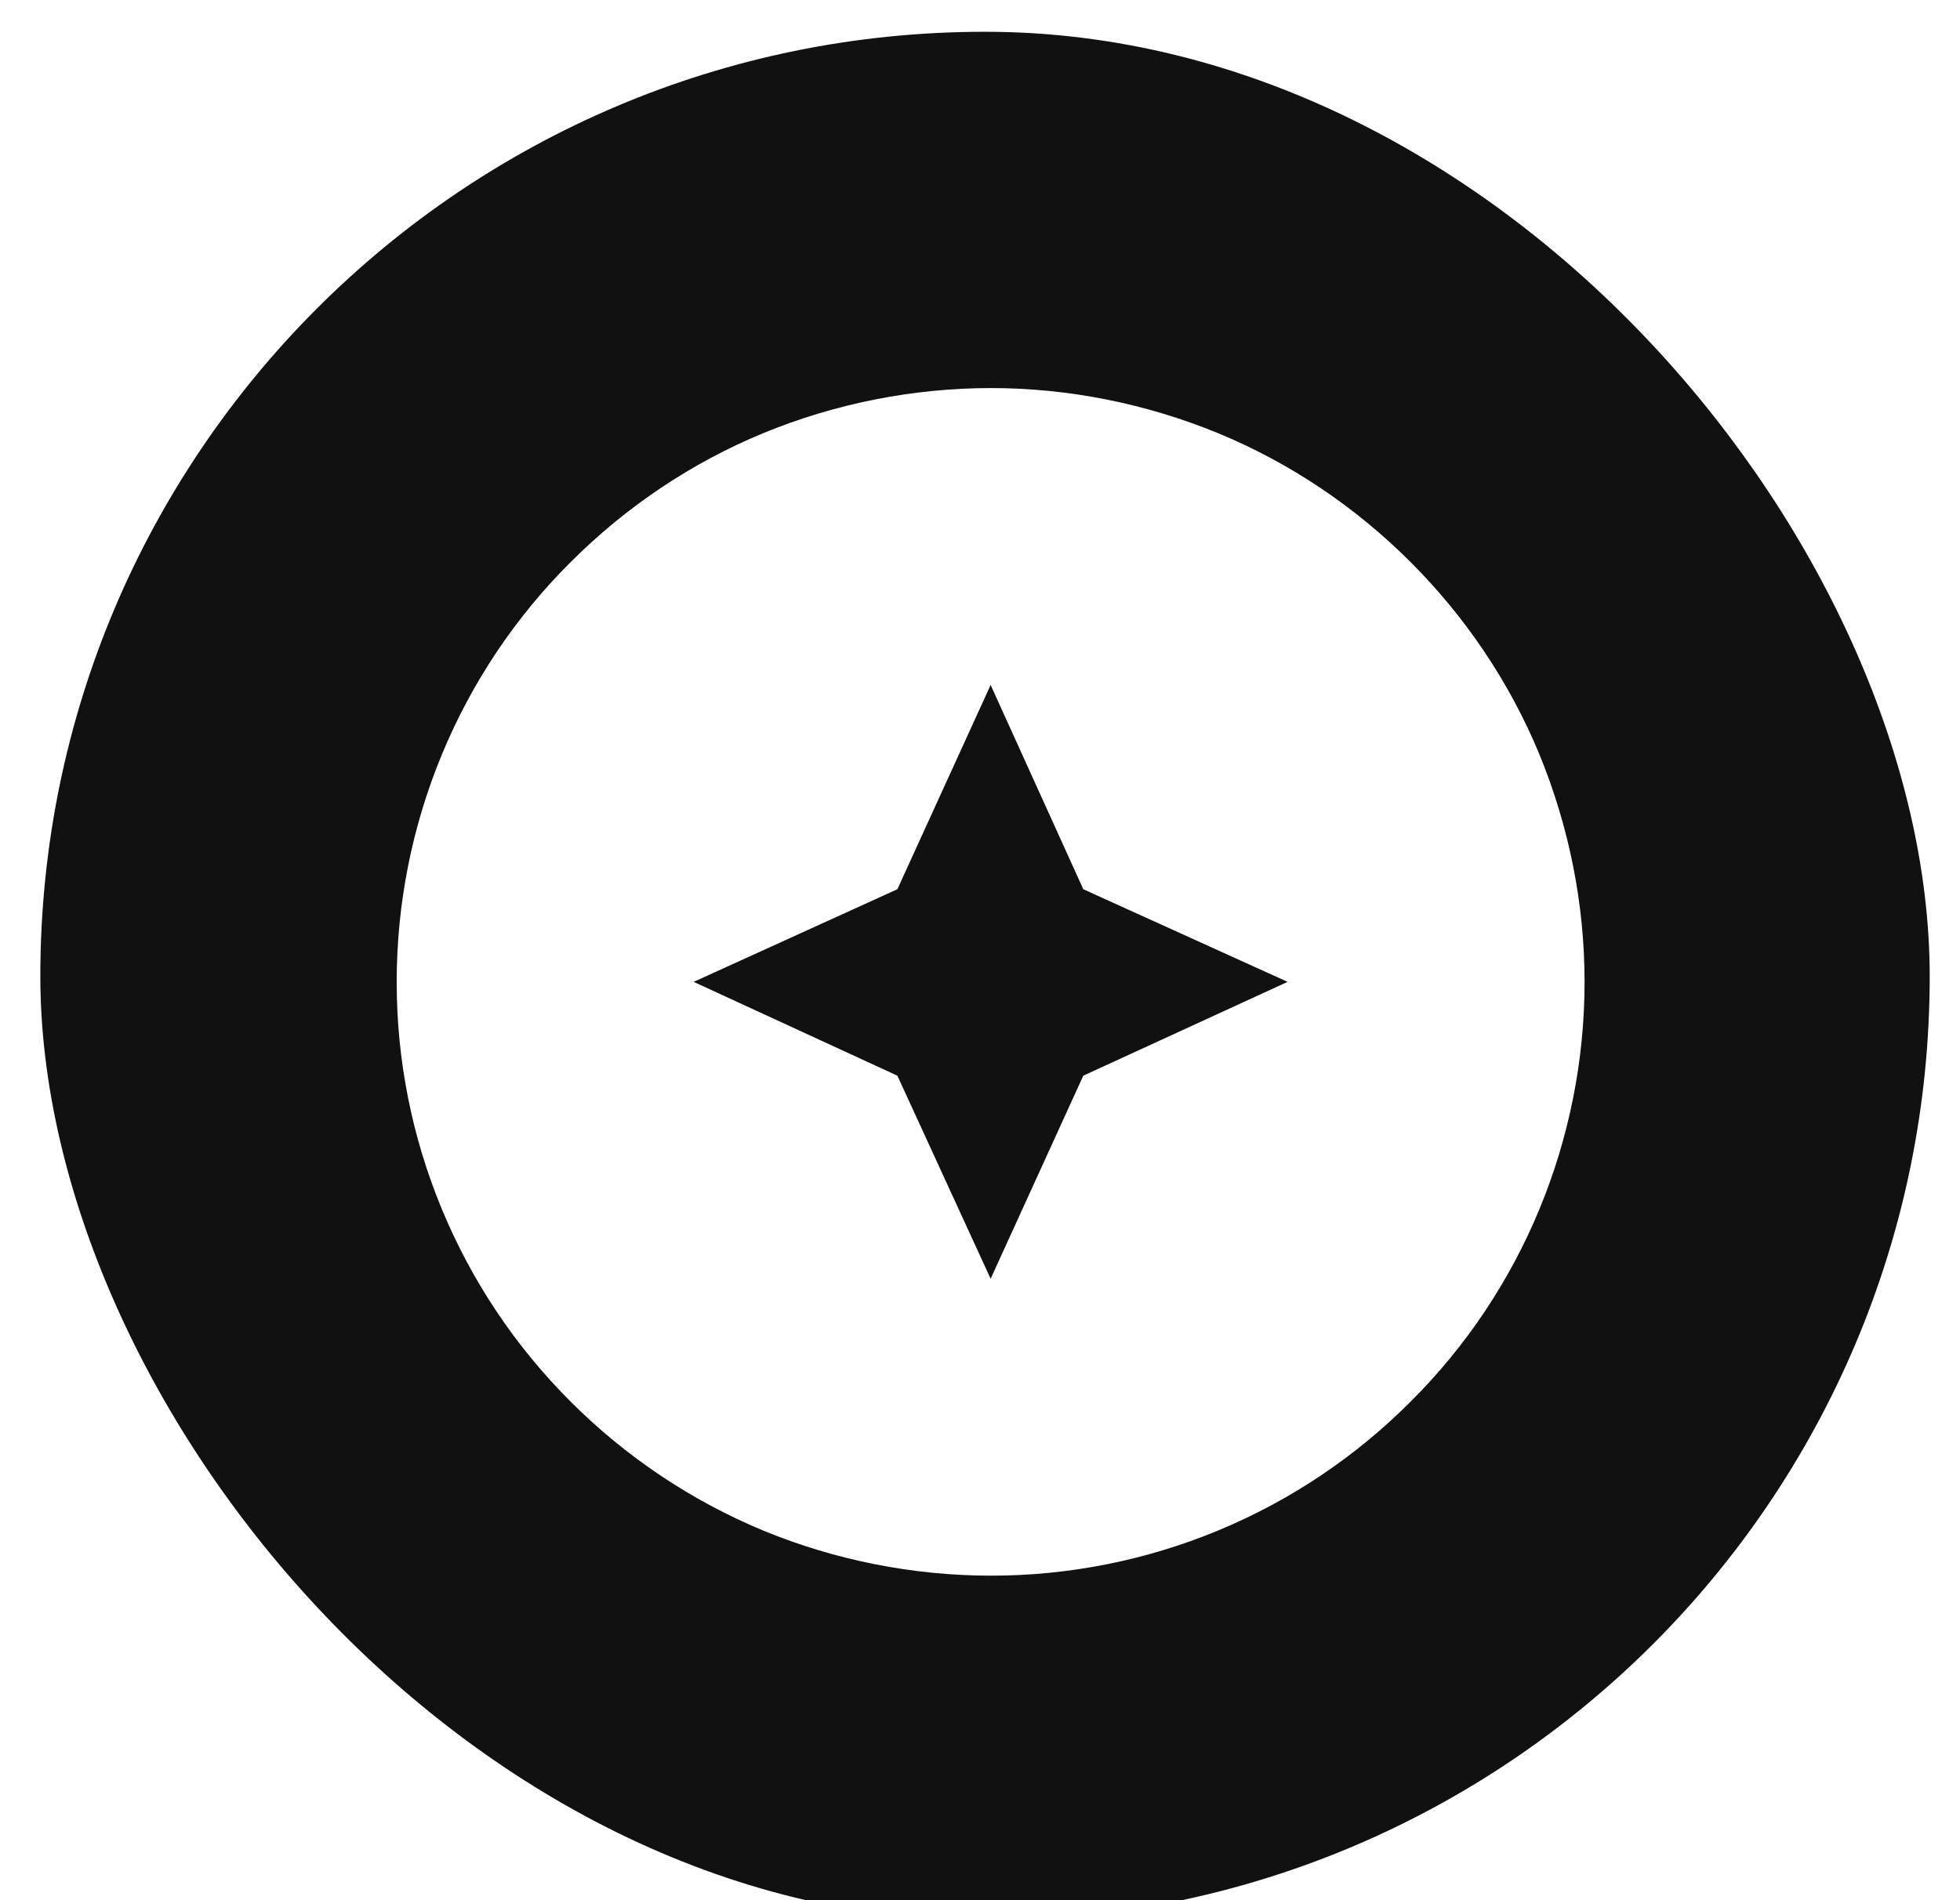 <svg width="33" height="32" viewBox="0 0 33 32" fill="none" xmlns="http://www.w3.org/2000/svg">
<g filter="url(#filter0_i_1560_3590)">
<rect x="0.679" width="31.811" height="31.811" rx="15.906" fill="#111111"/>
<path d="M12.849 6.76C14.064 6.26 15.365 6.002 16.679 6C17.989 6 19.289 6.26 20.509 6.76C21.719 7.26 22.819 8 23.749 8.93C24.679 9.86 25.419 10.96 25.919 12.17C26.419 13.39 26.679 14.69 26.679 16C26.679 18.65 25.629 21.2 23.749 23.07C22.822 24 21.72 24.738 20.507 25.24C19.293 25.743 17.993 26.001 16.679 26C15.365 25.998 14.064 25.74 12.849 25.24C11.637 24.736 10.537 23.999 9.609 23.07C8.679 22.143 7.942 21.041 7.439 19.827C6.936 18.614 6.678 17.313 6.679 16C6.679 13.35 7.729 10.8 9.609 8.93C10.539 8 11.639 7.26 12.849 6.76ZM16.679 21L18.239 17.58L21.679 16L18.239 14.44L16.679 11L15.109 14.44L11.679 16L15.109 17.58L16.679 21Z" fill="white"/>
</g>
<defs>
<filter id="filter0_i_1560_3590" x="0.679" y="0" width="31.811" height="32.346" filterUnits="userSpaceOnUse" color-interpolation-filters="sRGB">
<feFlood flood-opacity="0" result="BackgroundImageFix"/>
<feBlend mode="normal" in="SourceGraphic" in2="BackgroundImageFix" result="shape"/>
<feColorMatrix in="SourceAlpha" type="matrix" values="0 0 0 0 0 0 0 0 0 0 0 0 0 0 0 0 0 0 127 0" result="hardAlpha"/>
<feMorphology radius="0.535" operator="erode" in="SourceAlpha" result="effect1_innerShadow_1560_3590"/>
<feOffset dy="0.535"/>
<feGaussianBlur stdDeviation="0.728"/>
<feComposite in2="hardAlpha" operator="arithmetic" k2="-1" k3="1"/>
<feColorMatrix type="matrix" values="0 0 0 0 1 0 0 0 0 1 0 0 0 0 1 0 0 0 1 0"/>
<feBlend mode="normal" in2="shape" result="effect1_innerShadow_1560_3590"/>
</filter>
</defs>
</svg>
